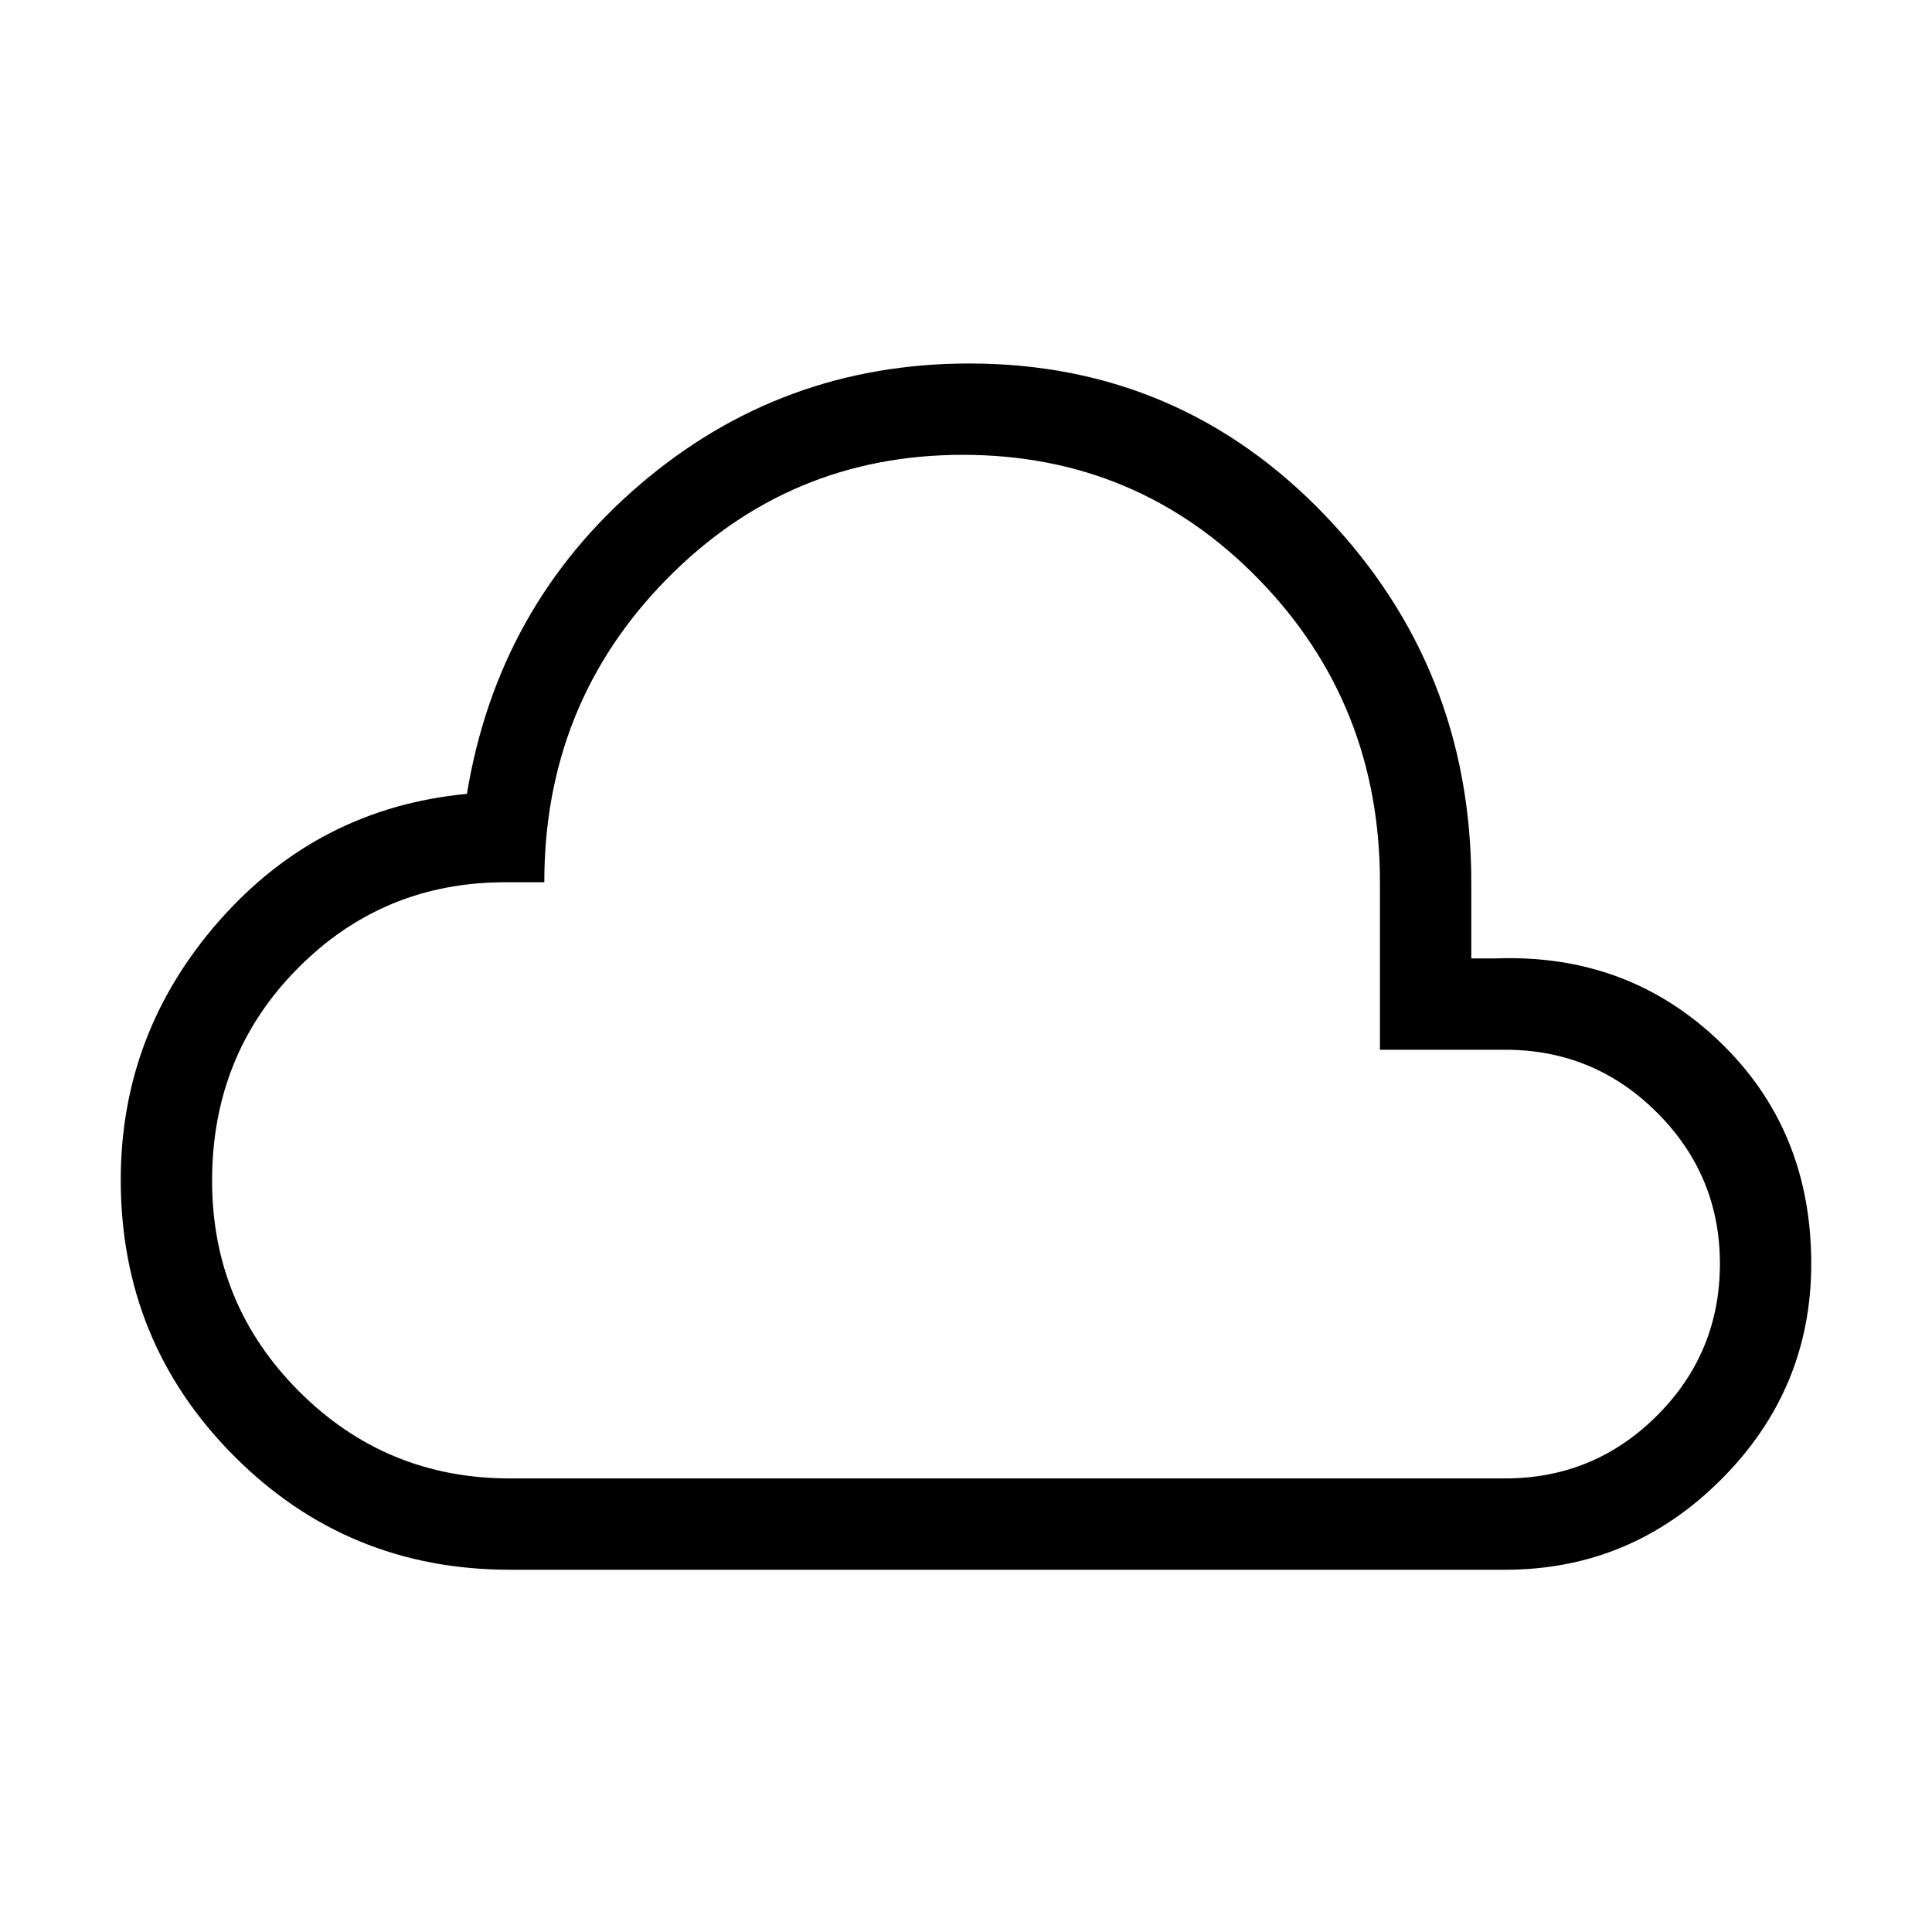 <svg xmlns="http://www.w3.org/2000/svg" width="48" height="48" viewBox="0 -960 960 960"><path d="M253.308-180.001q-80.692 0-136.999-56.5T60.002-373.693q0-73.384 49.23-129.114 49.231-55.731 122.769-62.73 15.384-93.154 85.73-153.5 70.346-60.346 163.884-60.346 104.692 0 177.076 75.73 72.385 75.731 72.385 182.038v37.847h12.308q65.461-2.385 111.038 41.307t45.577 110.384q0 62.461-44.808 107.268-44.807 44.808-107.268 44.808H253.308Zm0-45.384h494.615q44.231 0 75.461-31.231 31.231-31.23 31.231-75.461 0-43.846-31.231-75.077-31.23-31.231-75.461-31.231h-62.231v-83.23q0-88.692-60.231-150.539Q565.231-734 478.385-734q-86.462 0-147.192 61.846-60.731 61.847-60.731 150.539h-19.385q-60.846 0-103.269 42.923-42.423 42.923-42.423 105.384 0 61.462 43.231 104.692 43.23 43.231 104.692 43.231ZM480-480Z"/></svg>